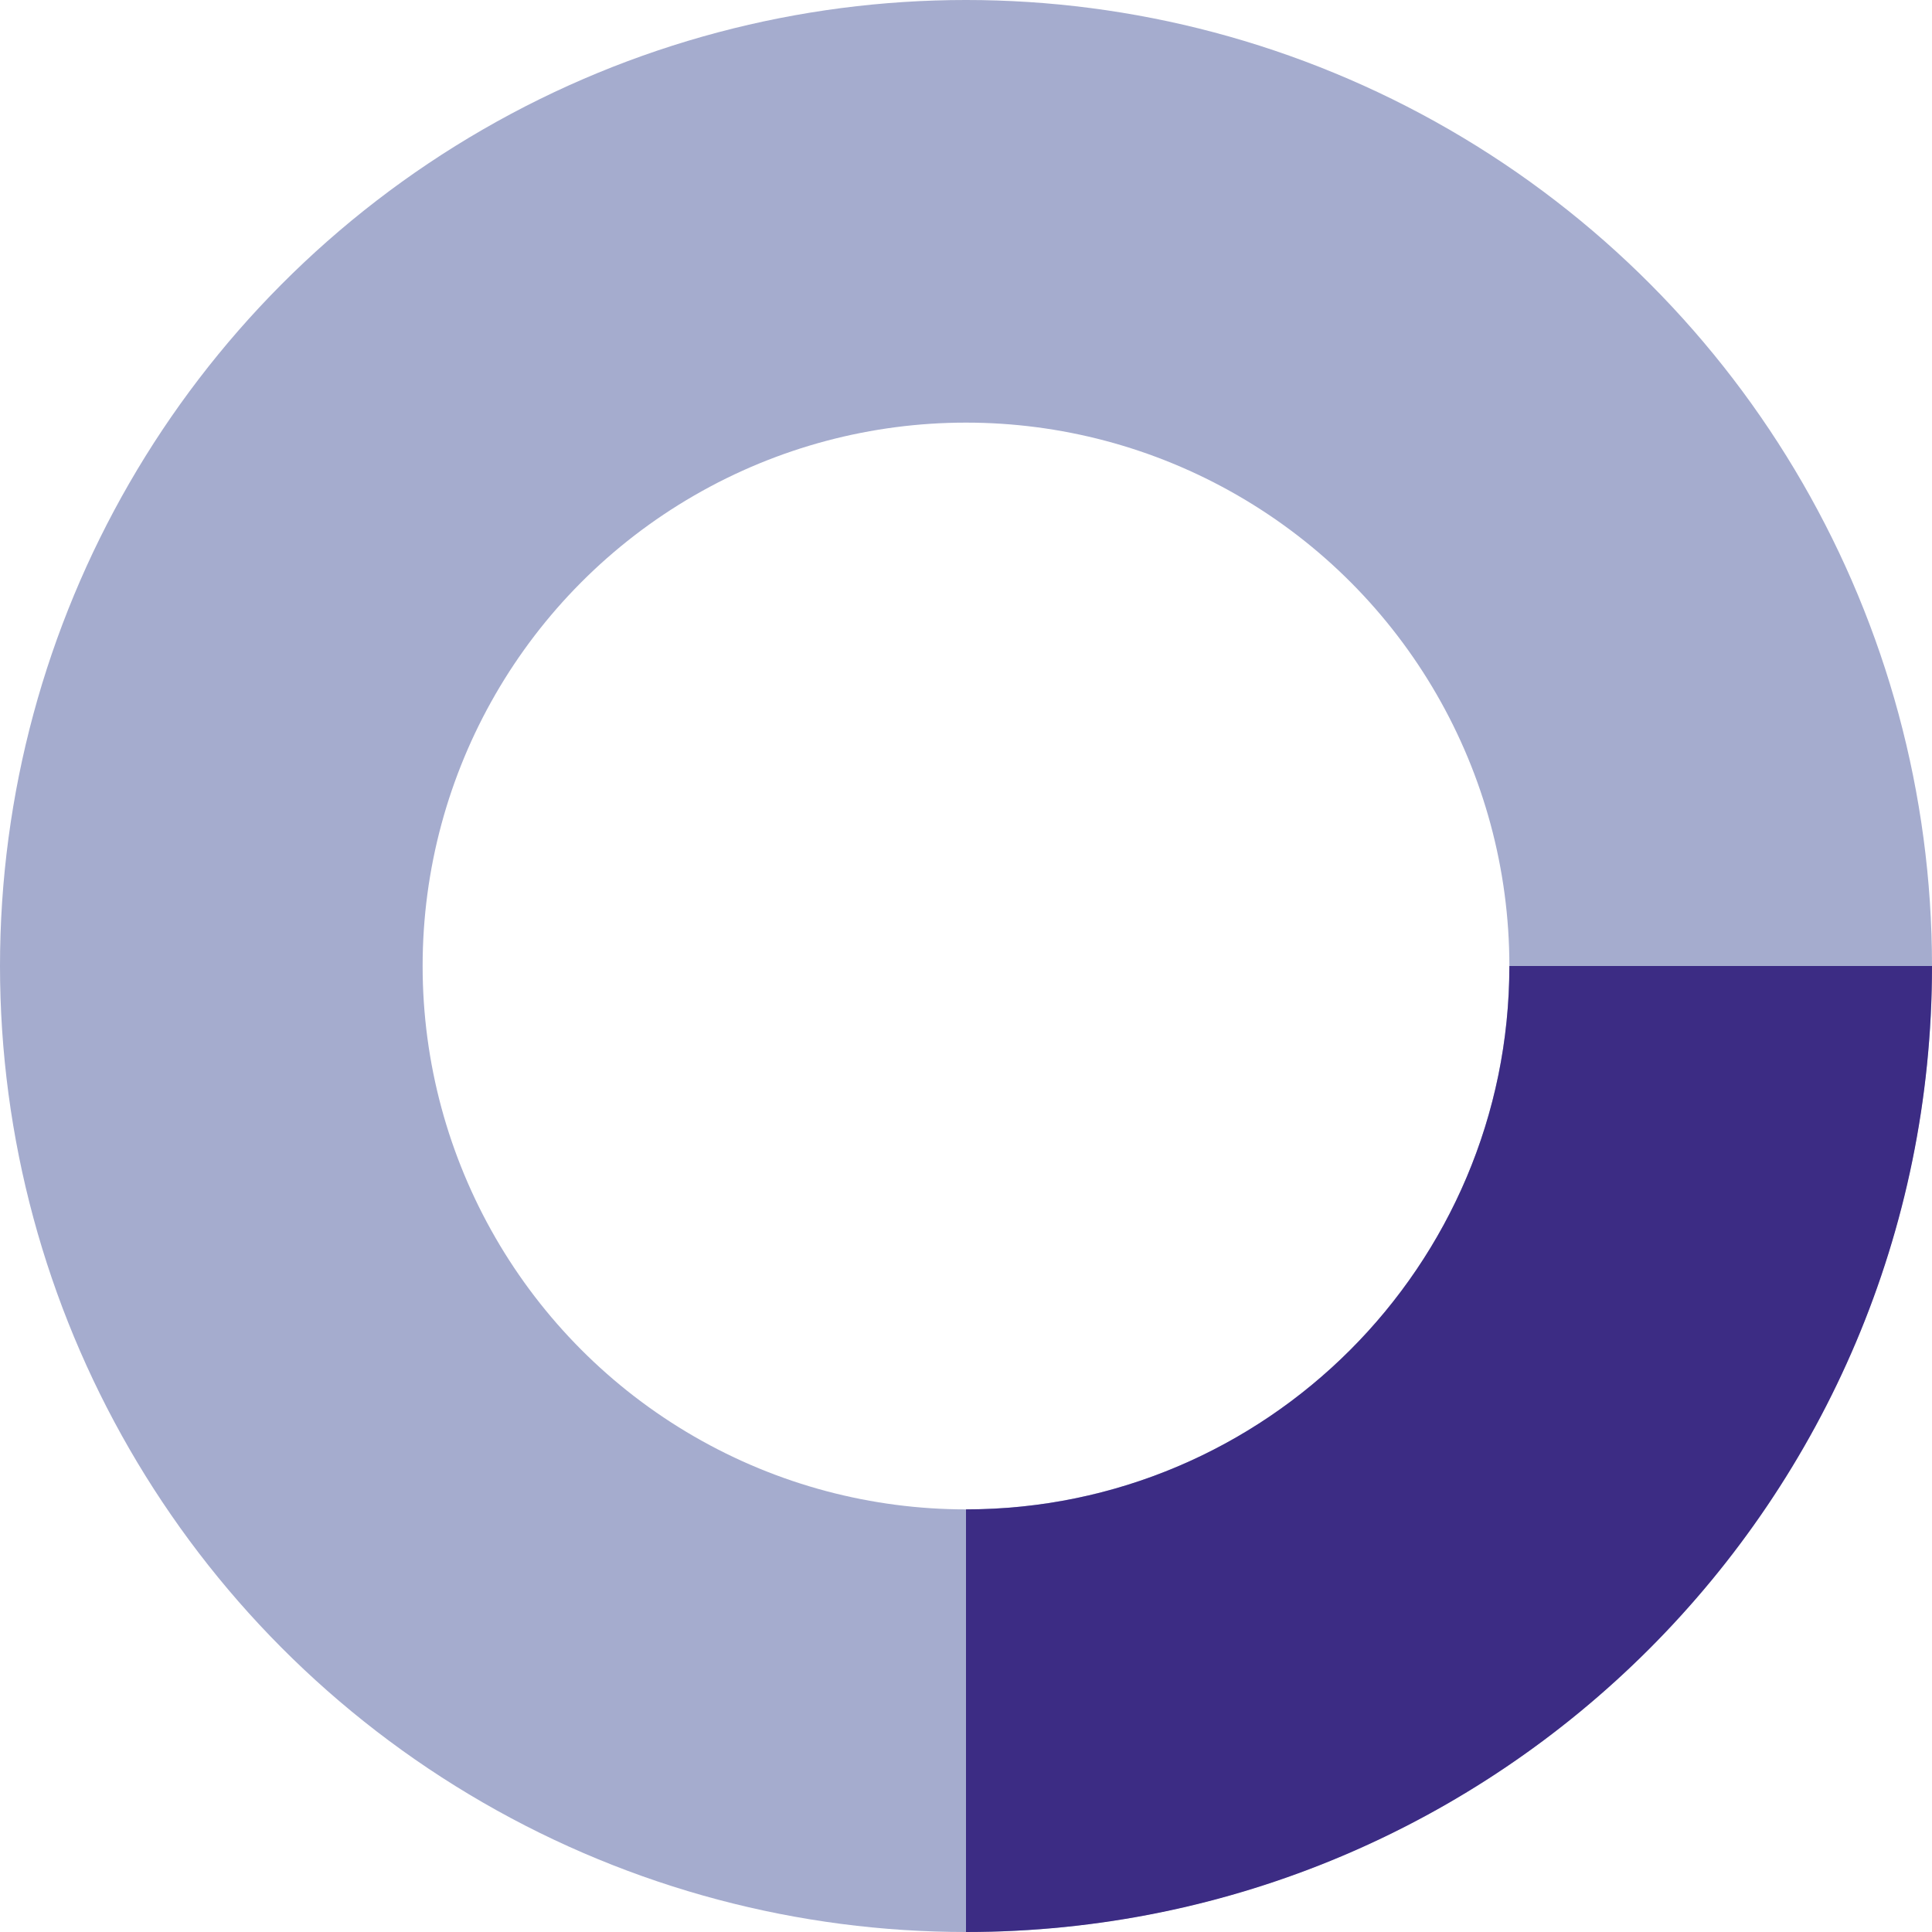 <svg xmlns="http://www.w3.org/2000/svg" xmlns:xlink="http://www.w3.org/1999/xlink" width="32" height="32" viewBox="0 0 32 32"><defs><clipPath id="a"><path d="M-893,107.165v-16h16v16Z" transform="translate(893 -91.165)" fill="#5541b0" stroke="#3c2c84" stroke-width="1"/></clipPath></defs><g fill="none" stroke="#a5acce" stroke-width="7"><circle cx="16" cy="16" r="16" stroke="none"/><circle cx="16" cy="16" r="12.5" fill="none"/></g><g transform="translate(16 16)" clip-path="url(#a)"><g transform="translate(-16 -16)" fill="none"><path d="M16,0A16,16,0,1,1,0,16,16,16,0,0,1,16,0Z" stroke="none"/><path d="M 16 7 C 11.037 7 7 11.037 7 16 C 7 20.963 11.037 25 16 25 C 20.963 25 25 20.963 25 16 C 25 11.037 20.963 7 16 7 M 16 0 C 24.837 0 32 7.163 32 16 C 32 24.837 24.837 32 16 32 C 7.163 32 0 24.837 0 16 C 0 7.163 7.163 0 16 0 Z" stroke="none" fill="#3c2c84"/></g></g></svg>